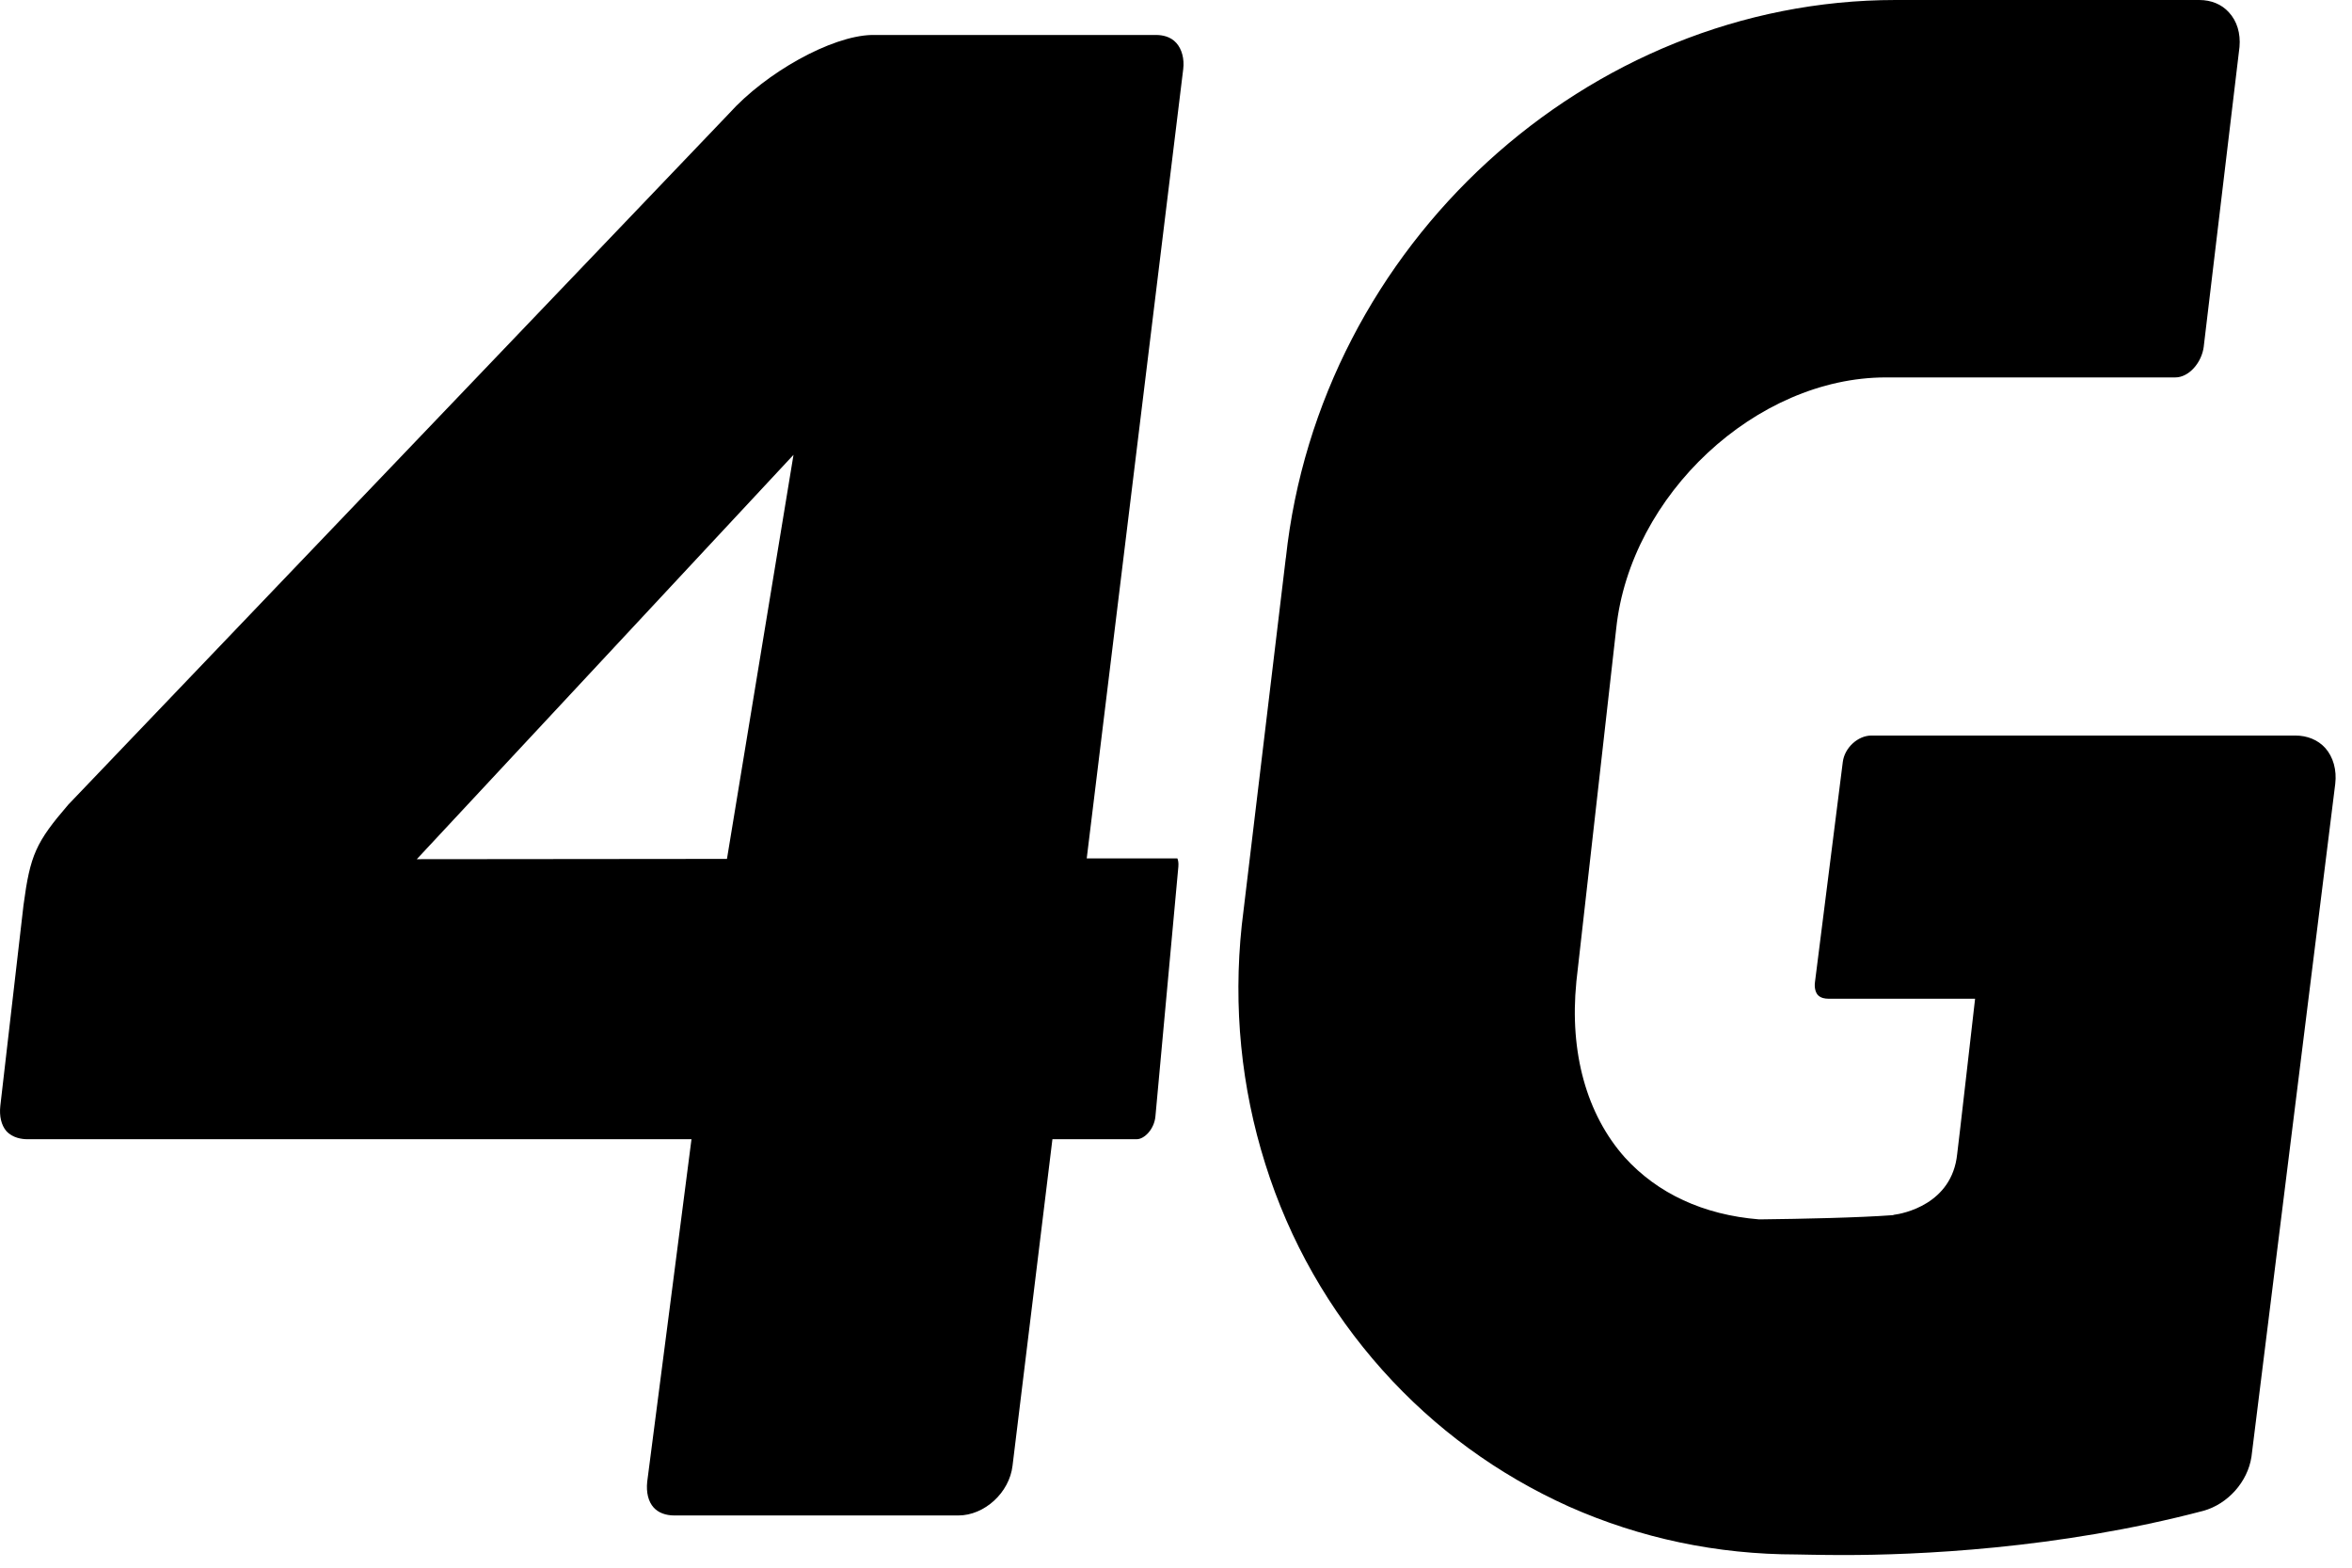 <?xml version="1.0" encoding="UTF-8" standalone="no"?>
<svg width="24px" height="16px" viewBox="0 0 24 16" version="1.1" xmlns="http://www.w3.org/2000/svg" xmlns:xlink="http://www.w3.org/1999/xlink" xmlns:sketch="http://www.bohemiancoding.com/sketch/ns">
    <!-- Generator: Sketch 3.1.1 (8761) - http://www.bohemiancoding.com/sketch -->
    <title>icon-4G@1x</title>
    <desc></desc>
    <defs></defs>
    <g id="Page-1" stroke="none" stroke-width="1"  fill-rule="evenodd" >
        <path d="M16.085,10.021 L16.085,10.021 L16.492,6.415 C16.636,5.05 17.921,3.852 19.243,3.852 L22.197,3.852 C22.335,3.852 22.468,3.702 22.488,3.533 L22.488,3.53 L22.852,0.479 C22.864,0.34 22.827,0.215 22.743,0.125 C22.67,0.044 22.563,0 22.442,0 L19.343,0 C16.196,0 13.464,2.502 13.121,5.695 L13.12,5.698 L12.671,9.444 C12.583,10.277 12.665,11.098 12.911,11.879 C13.158,12.666 13.563,13.375 14.107,13.984 C14.642,14.582 15.283,15.049 16.011,15.377 C16.739,15.7 17.521,15.865 18.333,15.865 C18.34,15.865 18.597,15.871 18.811,15.871 C19.542,15.871 20.989,15.813 22.482,15.42 C22.733,15.351 22.935,15.124 22.974,14.869 L23.829,8 C23.846,7.858 23.808,7.725 23.727,7.634 C23.652,7.551 23.543,7.507 23.422,7.507 L19.096,7.507 C18.958,7.507 18.822,7.632 18.804,7.777 L18.52,10.024 C18.513,10.077 18.524,10.126 18.549,10.155 C18.579,10.187 18.624,10.193 18.654,10.193 L20.154,10.193 C20.154,10.193 19.974,11.771 19.971,11.78 C19.918,12.291 19.42,12.387 19.322,12.399 L19.318,12.402 L19.314,12.402 C18.968,12.428 18.39,12.44 17.963,12.445 L17.949,12.445 C17.382,12.399 16.913,12.181 16.579,11.812 C16.19,11.374 16.014,10.741 16.085,10.024 L16.085,10.021 L16.085,10.021 Z M7.418,8.766 L4.253,8.769 L8.097,4.642 L7.418,8.766 L7.418,8.766 Z M12.011,8.761 L11.089,8.761 L12.074,0.703 C12.086,0.601 12.06,0.501 12.003,0.438 C11.943,0.371 11.858,0.357 11.796,0.357 L8.893,0.357 C8.482,0.368 7.815,0.74 7.438,1.16 C7.435,1.165 7.432,1.165 0.697,8.212 C0.365,8.598 0.308,8.727 0.24,9.237 L0.003,11.289 C-0.008,11.391 0.013,11.483 0.064,11.543 C0.129,11.615 0.225,11.627 0.279,11.627 L7.056,11.627 C7.056,11.627 6.613,15.063 6.604,15.124 C6.593,15.232 6.615,15.325 6.67,15.386 C6.718,15.439 6.792,15.467 6.881,15.467 L9.779,15.467 C10.045,15.467 10.3,15.235 10.332,14.959 C10.332,14.956 10.739,11.627 10.739,11.627 L11.599,11.627 C11.677,11.627 11.778,11.525 11.79,11.394 L12.024,8.846 C12.028,8.802 12.02,8.775 12.014,8.761 L12.011,8.761 L12.011,8.761 Z" id="icon-4G"></path>
    </g>
</svg>
